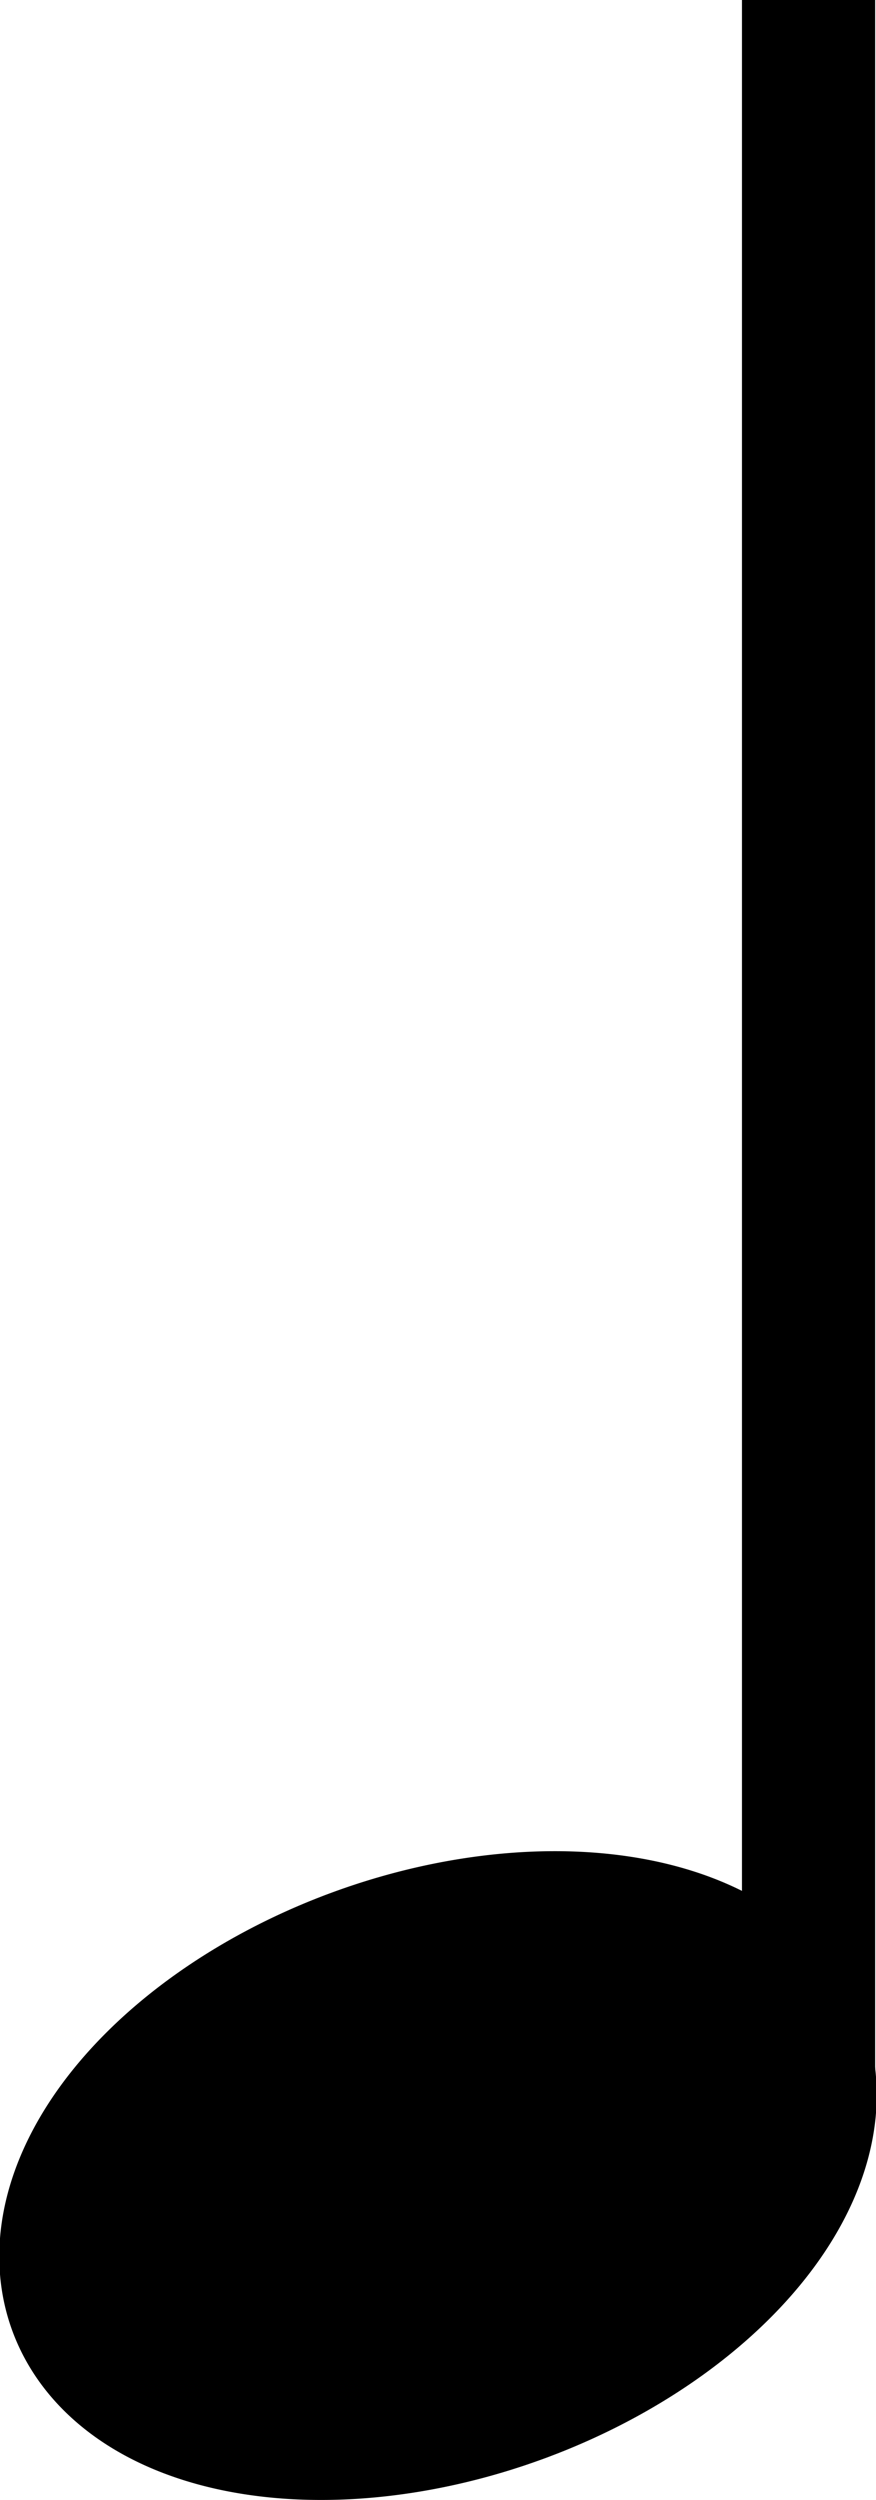 <svg id="svg4190" xmlns:rdf="http://www.w3.org/1999/02/22-rdf-syntax-ns#" xmlns="http://www.w3.org/2000/svg" viewBox="0 0 179.566 512.344"><path id="path4738" d="m161.43 413.55a48.035 78.971 70.066 0 1 -46.218 73.782 48.035 78.971 70.066 0 1 -97.074 -9.183 48.035 78.971 70.066 0 1 46.218 -73.782 48.035 78.971 70.066 0 1 97.074 9.183z" stroke="#000" stroke-width="27.81"/><path id="rect4740" d="m152.09 0h27.3v428.18h-27.3z"/></svg>
